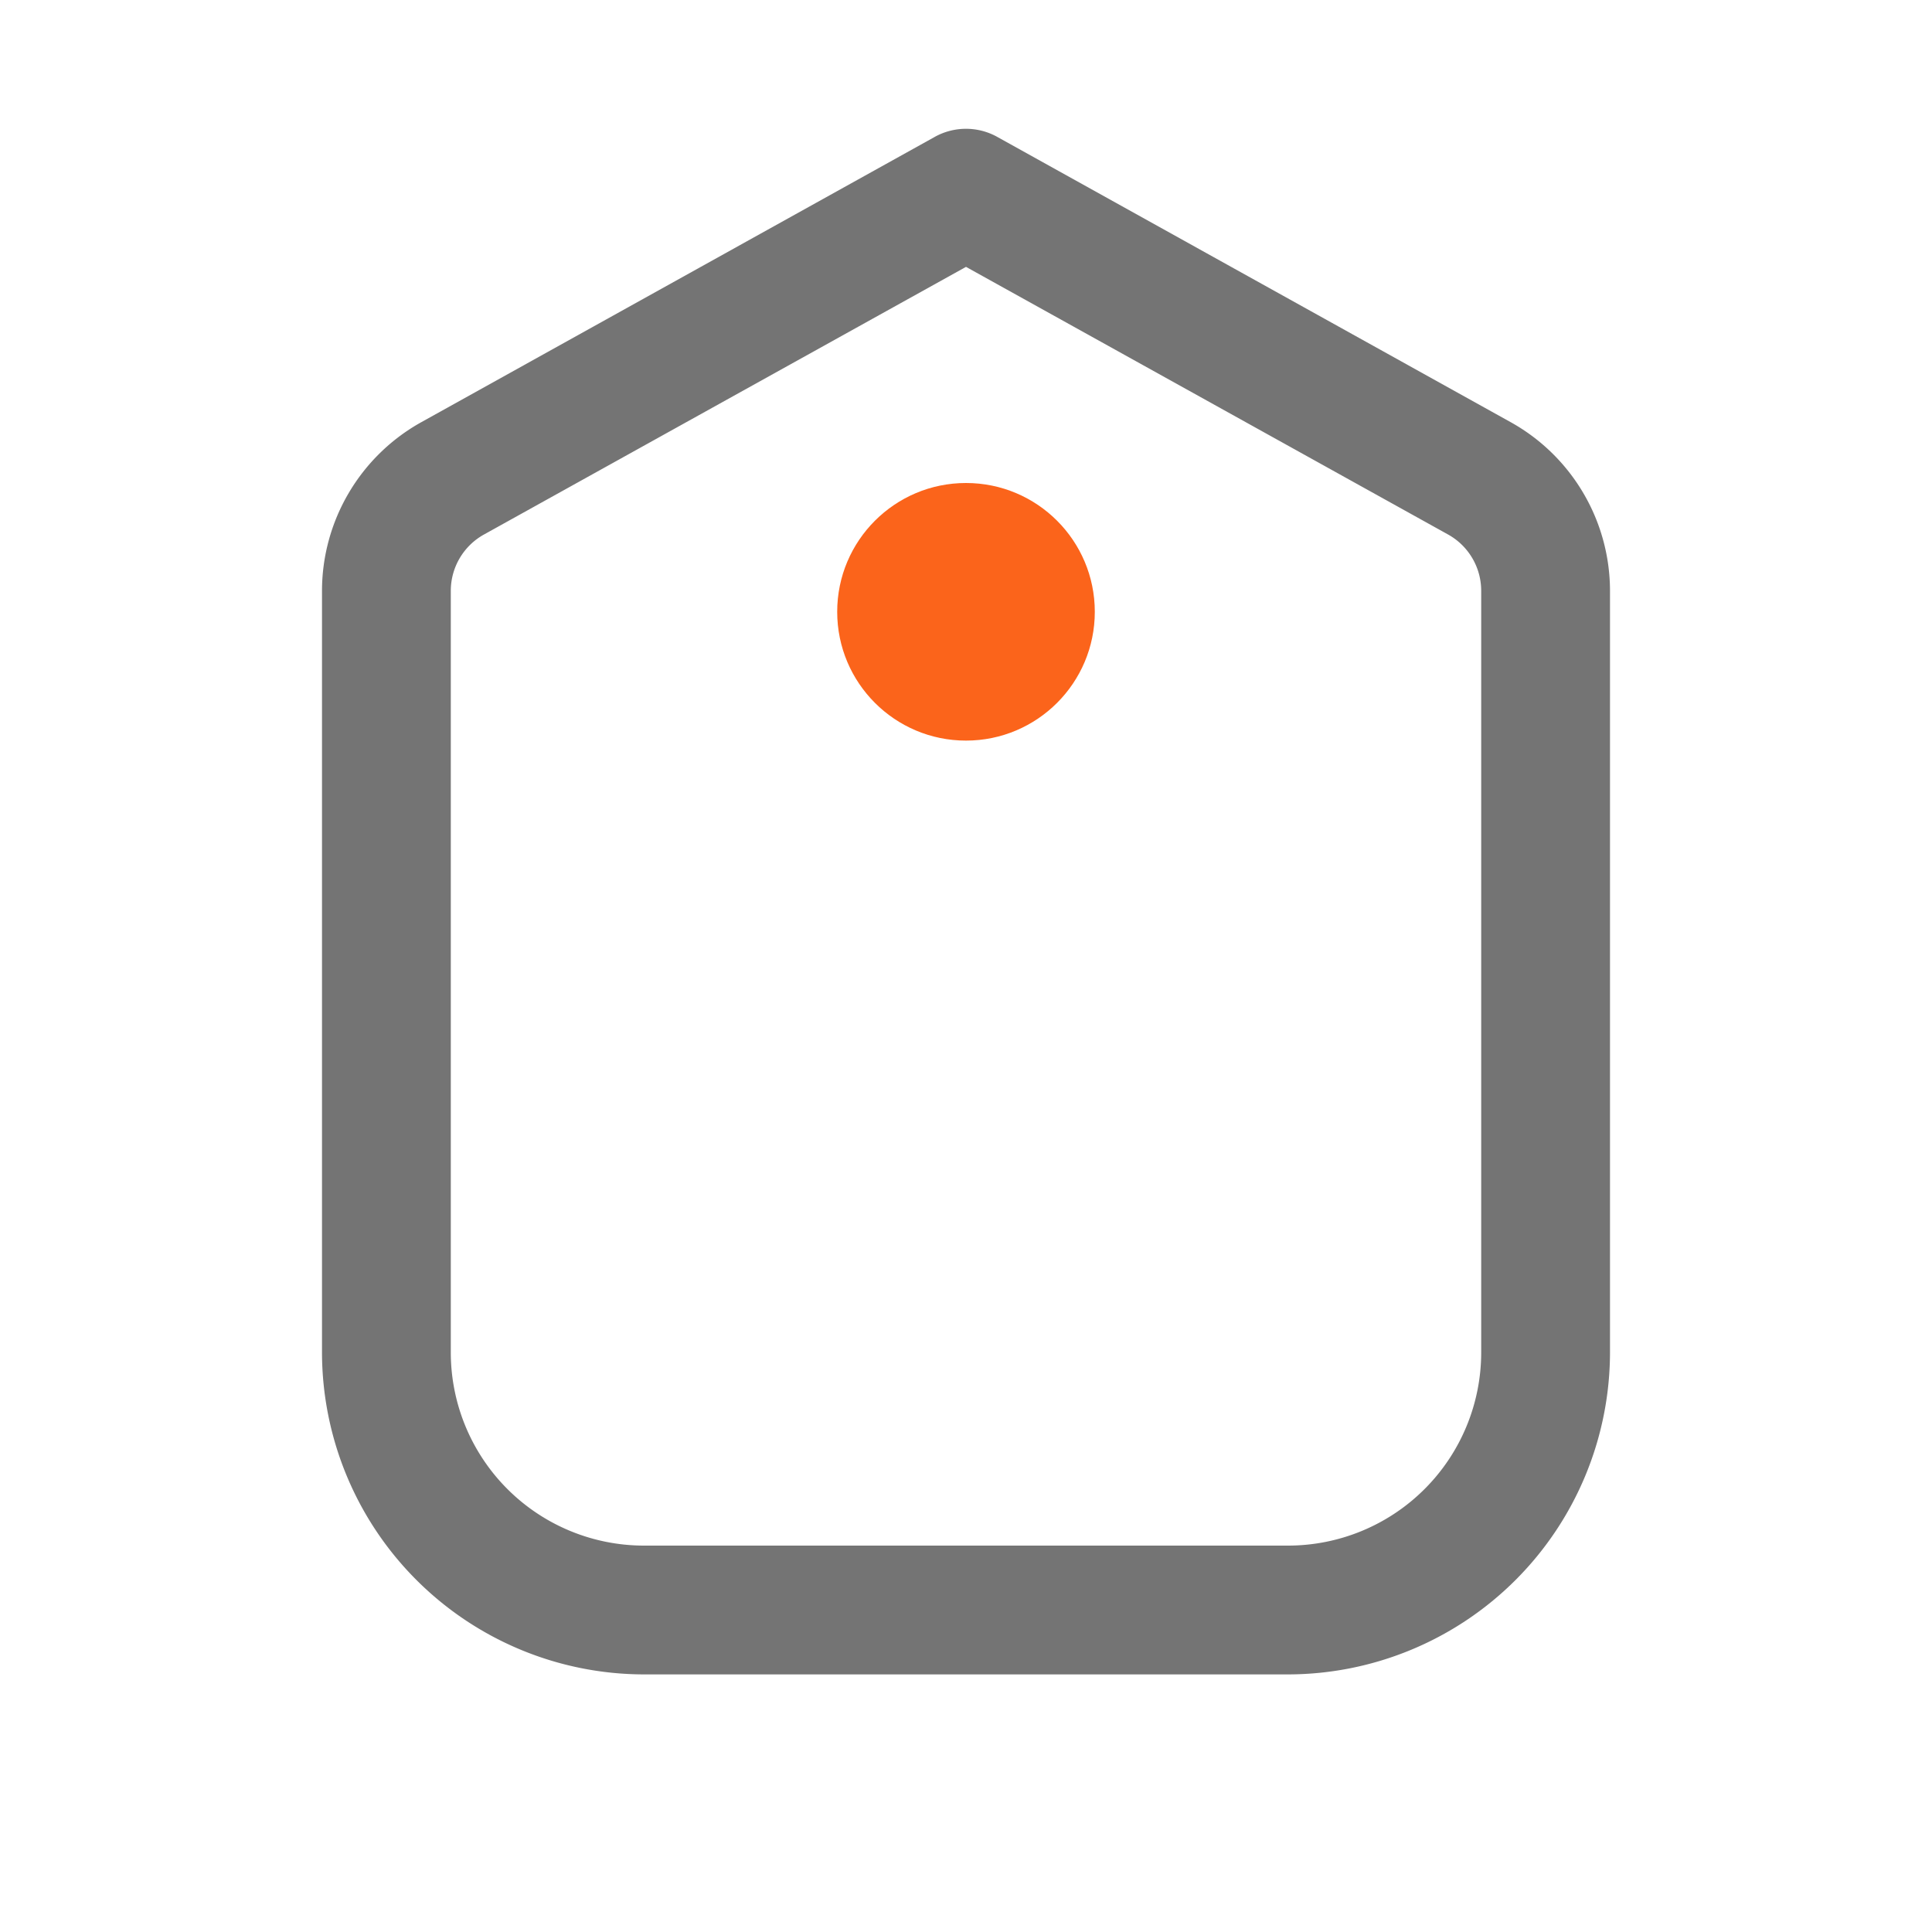 <svg xmlns="http://www.w3.org/2000/svg" width="30" height="30" viewBox="0 0 30 30">
  <g id="quote" transform="translate(-503 -1463)">
    <rect id="Rectangle_10892" data-name="Rectangle 10892" width="30" height="30" transform="translate(503 1463)" fill="none"/>
    <g id="quote-2" data-name="quote" transform="translate(506 1465)">
      <path id="Path_3724" data-name="Path 3724" d="M20.457,4.555,12.486.126a1,1,0,0,0-.972,0L3.543,4.555A3,3,0,0,0,2,7.177V19a5.006,5.006,0,0,0,5,5H17a5.006,5.006,0,0,0,5-5V7.177a3,3,0,0,0-1.543-2.622ZM20,19a3,3,0,0,1-3,3H7a3,3,0,0,1-3-3V7.177A1,1,0,0,1,4.515,6.3L12,2.144,19.486,6.3A1,1,0,0,1,20,7.177Z" fill="#747474"/>
      <circle id="Ellipse_17" data-name="Ellipse 17" cx="2" cy="2" r="2" transform="translate(10 5.5)" fill="#fb641b"/>
    </g>
  </g>
</svg>

